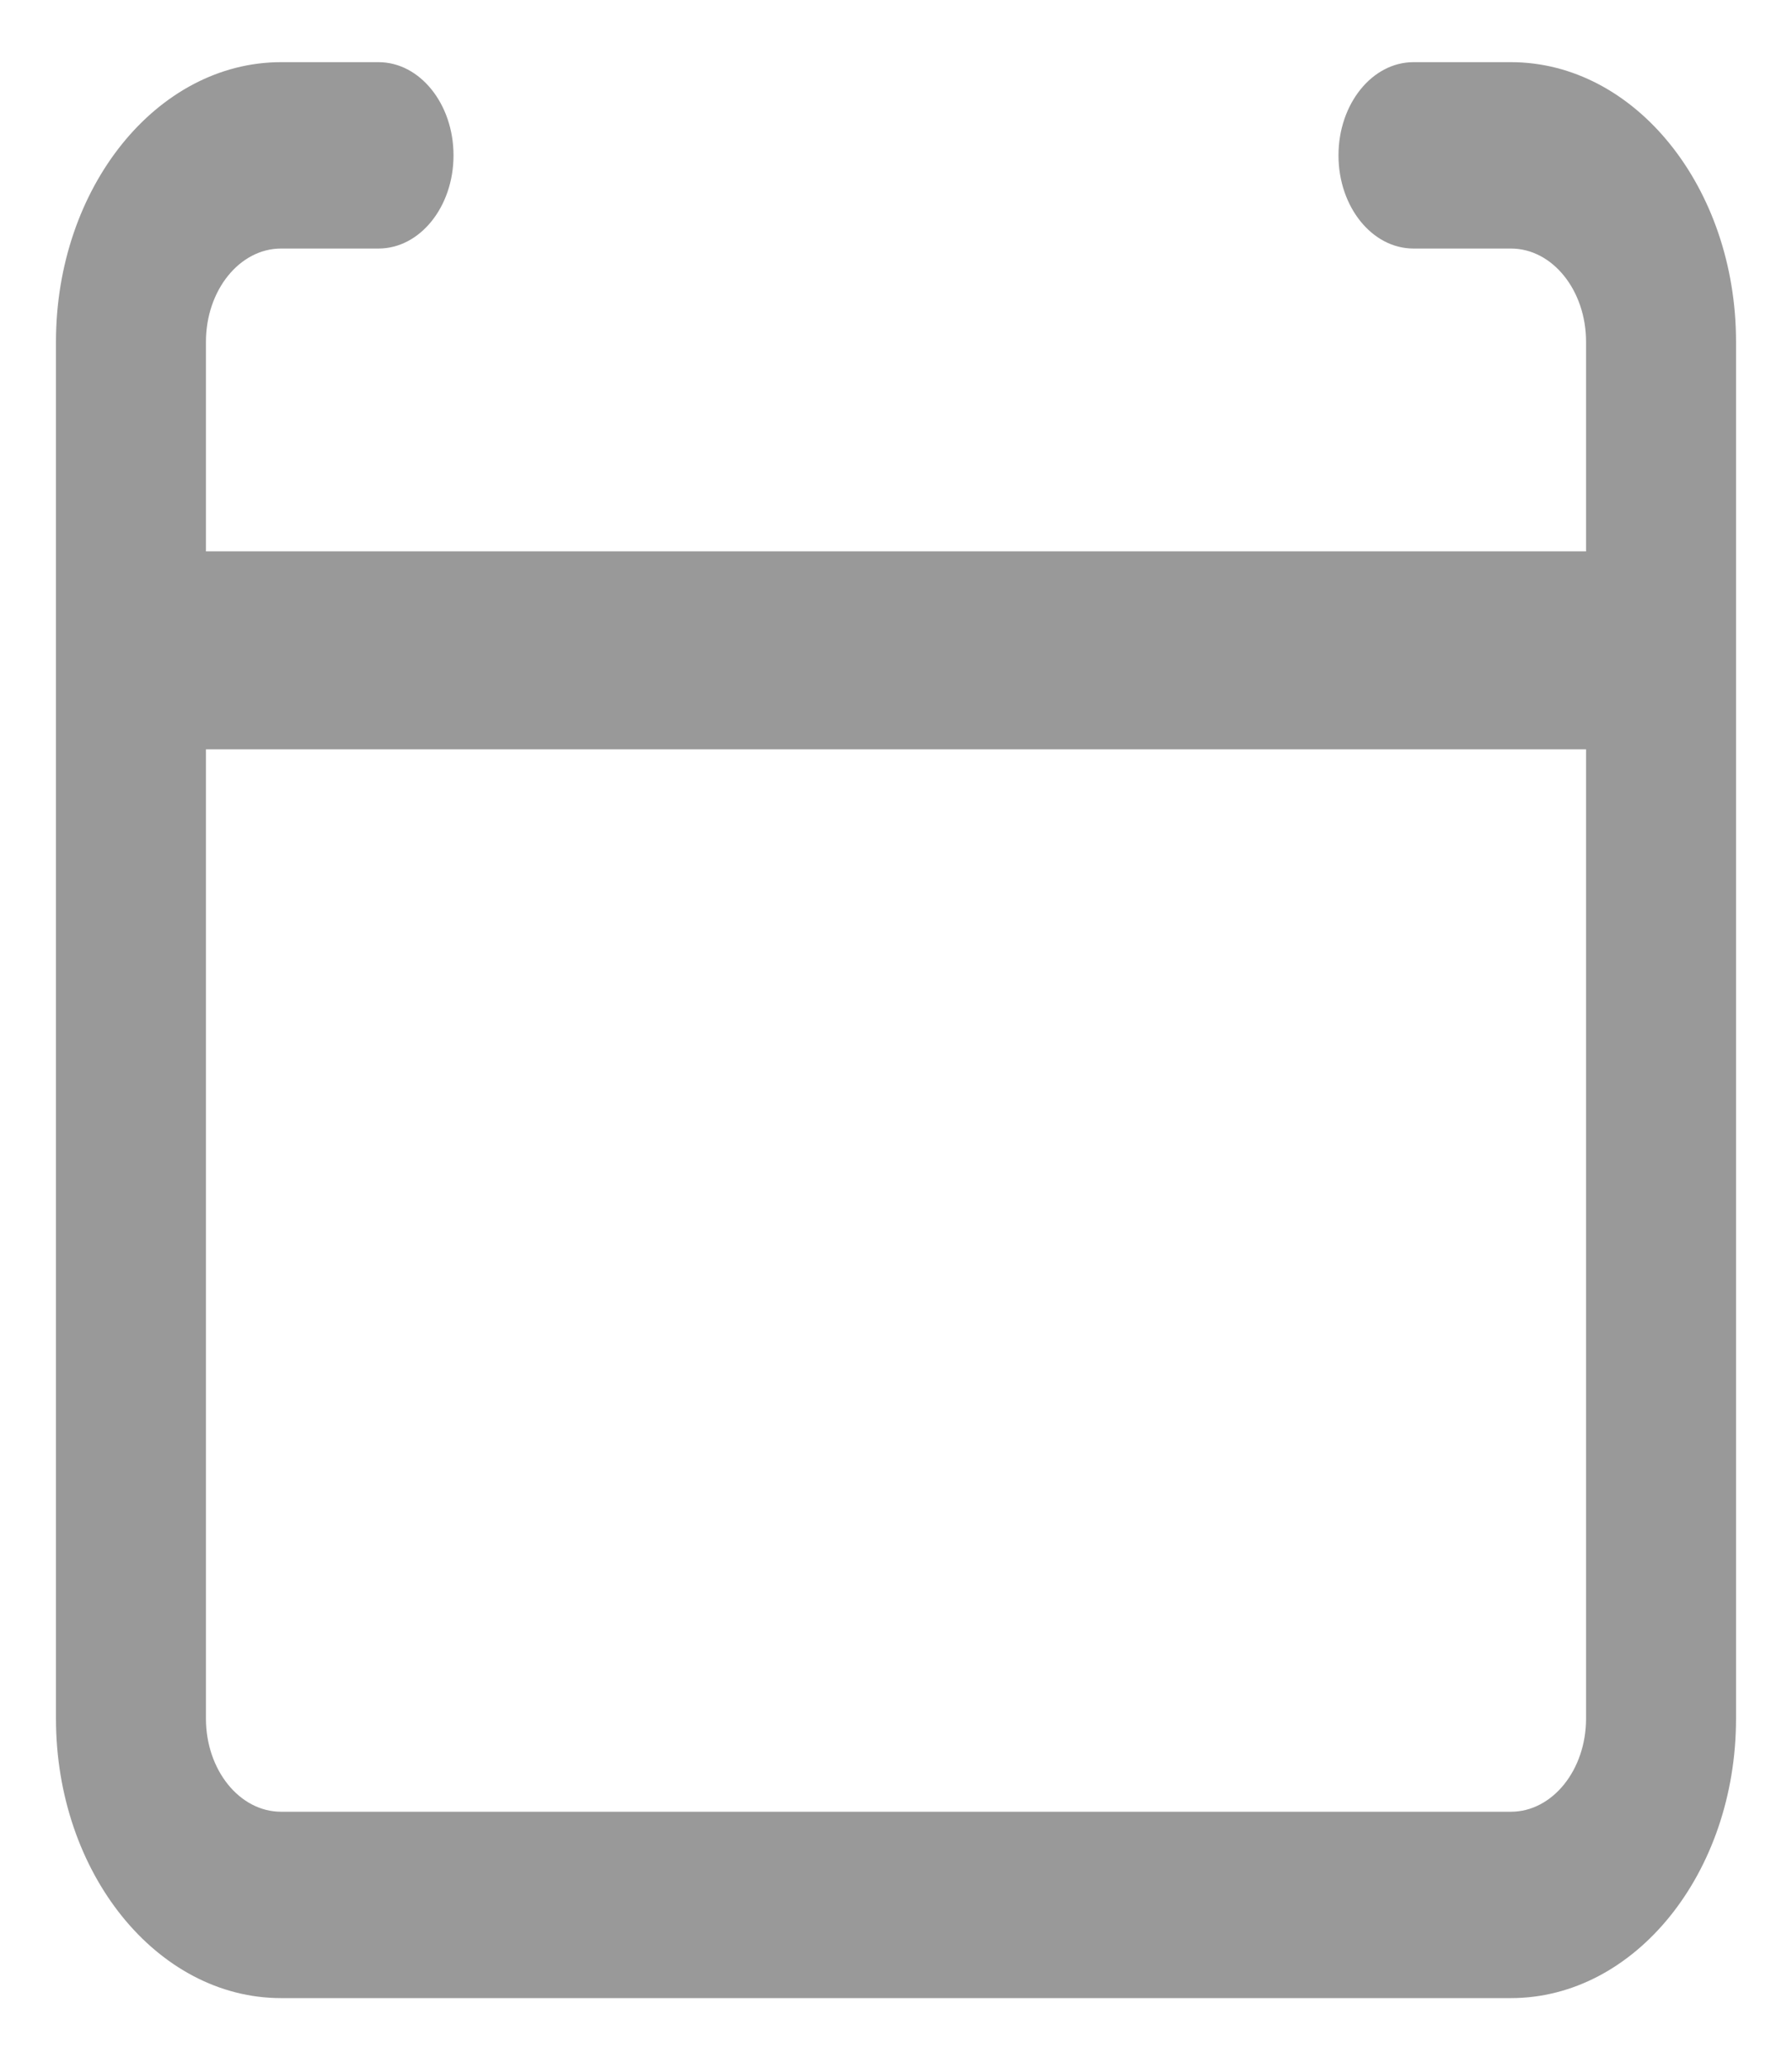 ﻿<?xml version="1.0" encoding="utf-8"?>
<svg version="1.1" xmlns:xlink="http://www.w3.org/1999/xlink" width="13px" height="15px" xmlns="http://www.w3.org/2000/svg">
  <g transform="matrix(1 0 0 1 -1521 -2539 )">
    <path d="M 12.594 2.48  C 12.594 1.361  11.862 0.451  10.961 0.451  L 10.254 0.451  C 9.954 0.451  9.71 0.754  9.71 1.127  C 9.71 1.501  9.954 1.803  10.254 1.803  L 10.961 1.803  C 11.262 1.803  11.506 2.106  11.506 2.48  L 11.506 4  L 1.494 4  L 1.494 2.48  C 1.494 2.106  1.738 1.803  2.039 1.803  L 2.746 1.803  C 3.046 1.803  3.29 1.501  3.29 1.127  C 3.29 0.754  3.046 0.451  2.746 0.451  L 2.039 0.451  C 1.138 0.451  0.406 1.361  0.406 2.48  L 0.406 12.467  C 0.406 13.586  1.138 14.495  2.039 14.495  L 10.961 14.495  C 11.862 14.495  12.594 13.586  12.594 12.467  L 12.594 2.48  Z M 11.506 12.467  C 11.506 12.84  11.262 13.143  10.961 13.143  L 2.039 13.143  C 1.738 13.143  1.494 12.84  1.494 12.467  L 1.494 5.436  L 11.506 5.436  L 11.506 12.467  Z " fill-rule="nonzero" fill="#999999" stroke="none" transform="matrix(1 0 0 1 1521 2539 )" />
  </g>
</svg>